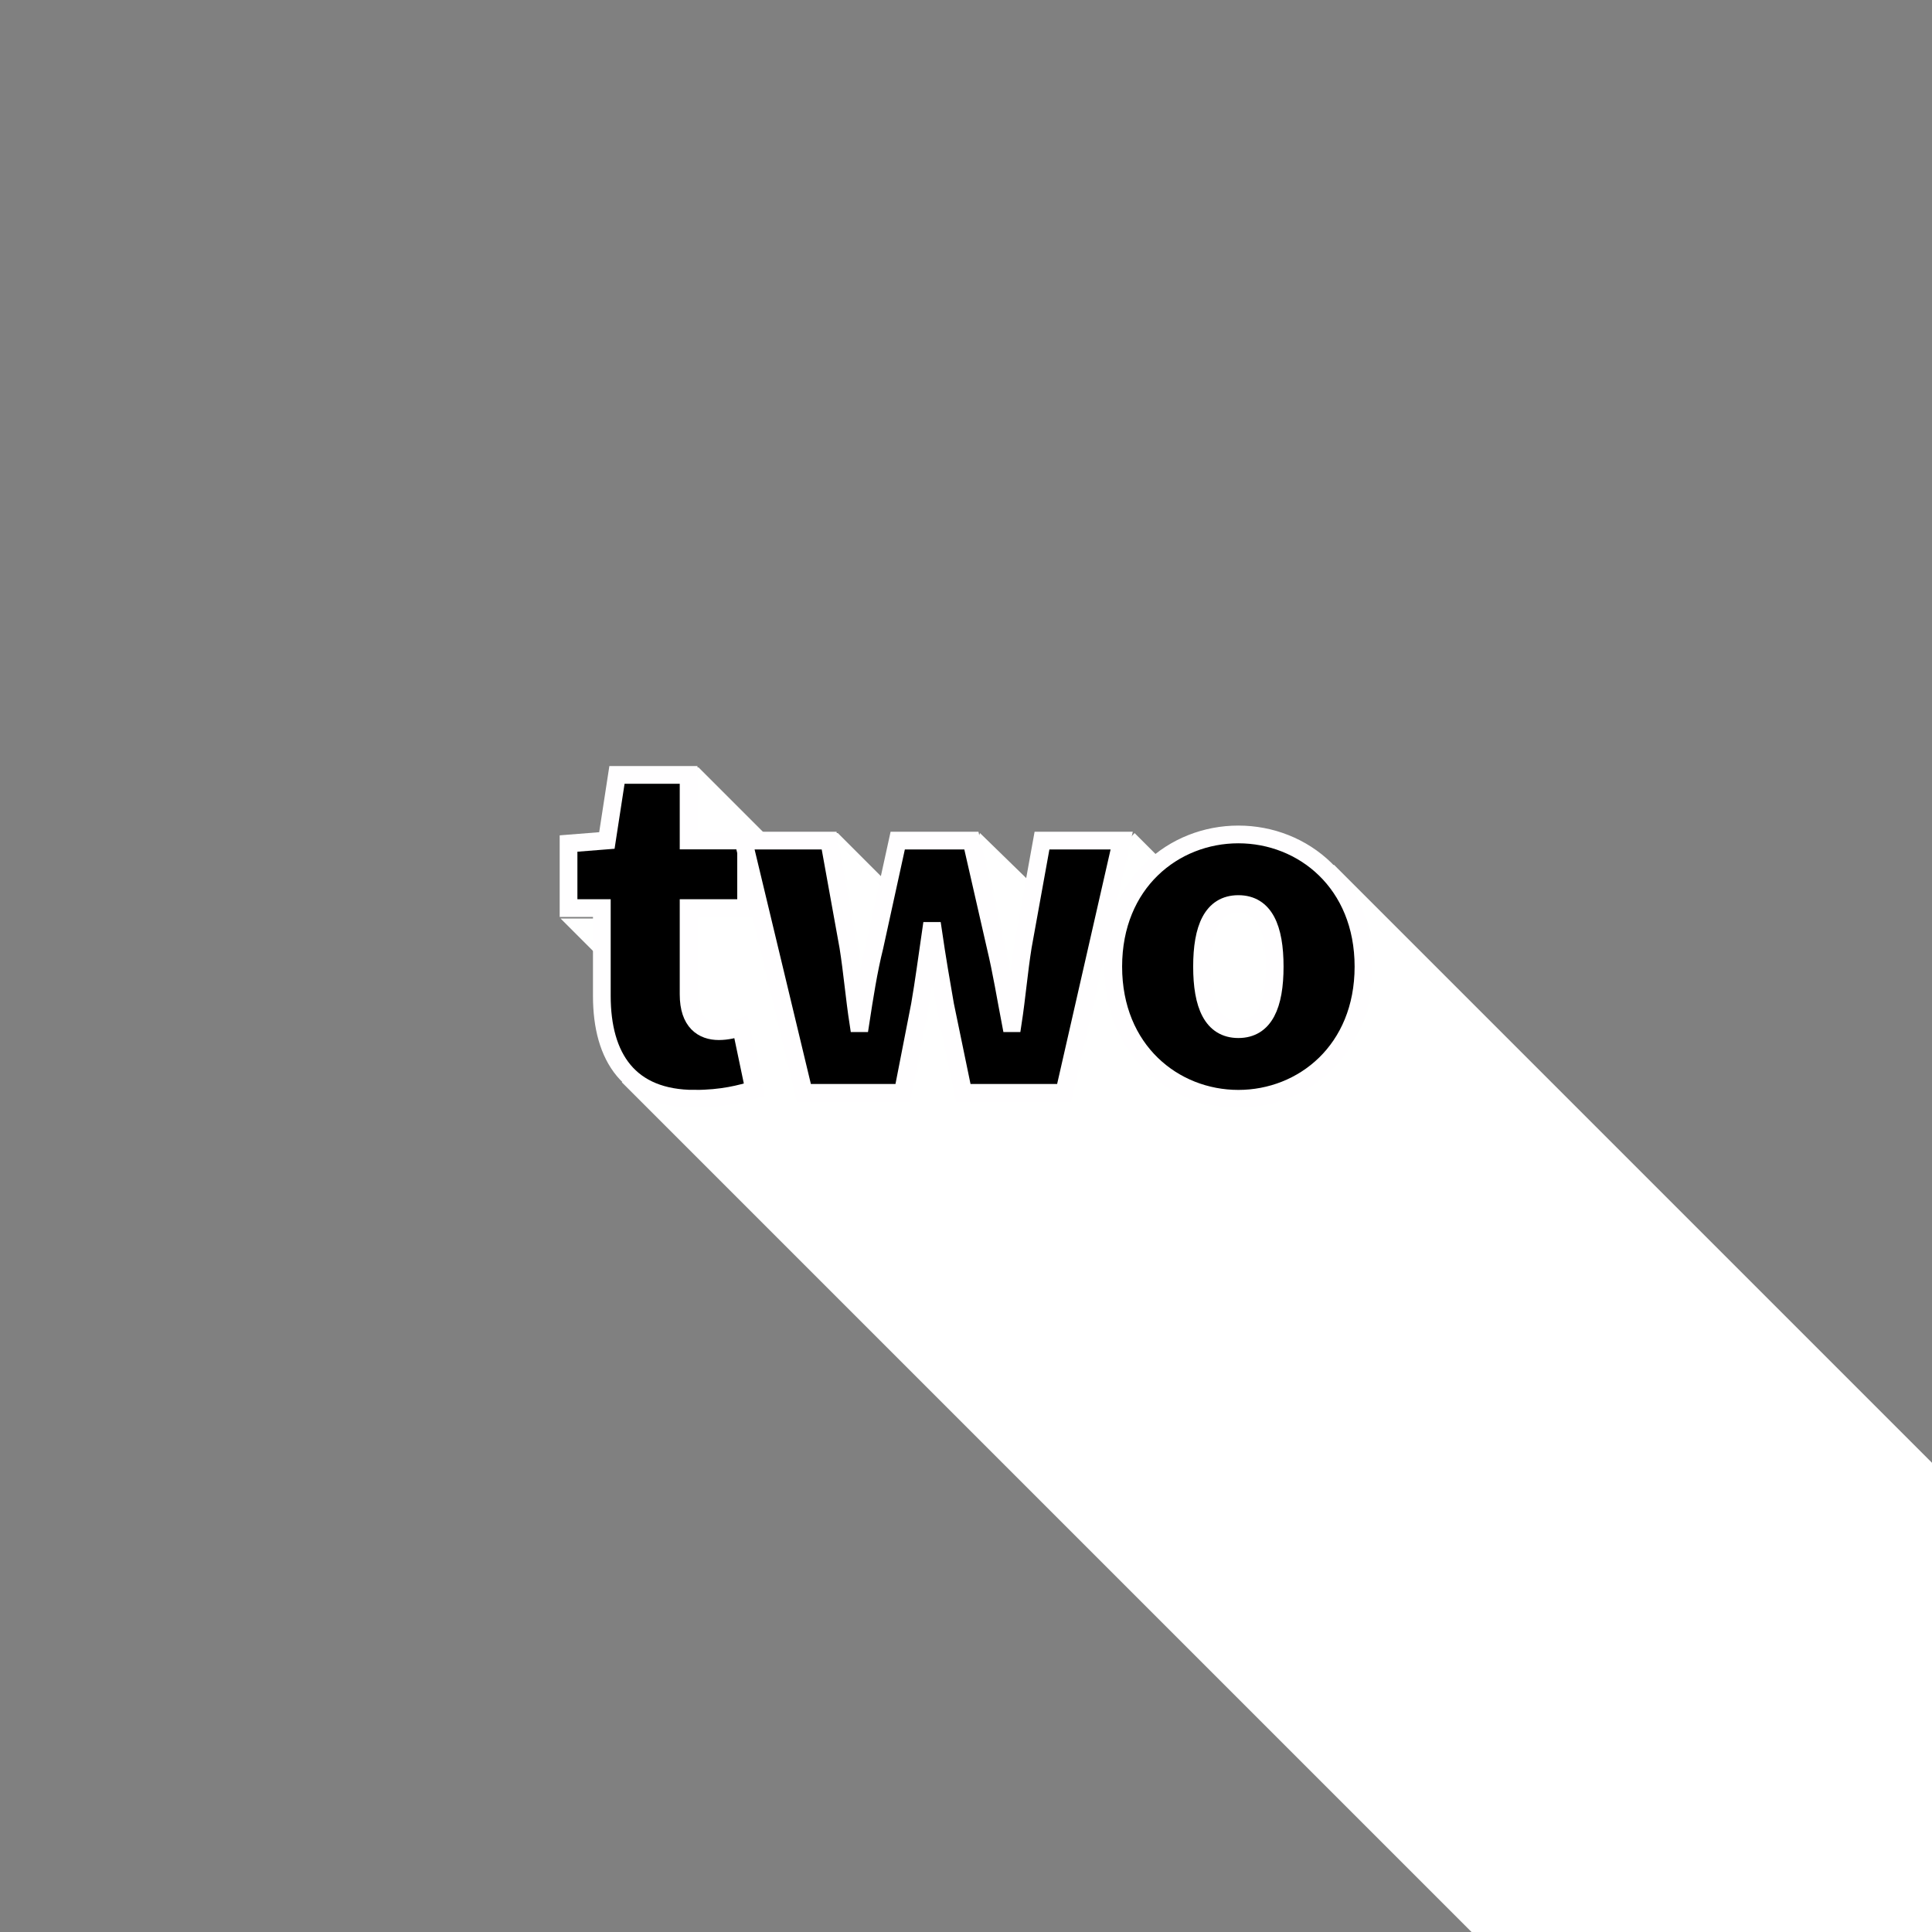 <svg width="480" height="480" viewBox="0 0 127 127" xmlns="http://www.w3.org/2000/svg"><rect x="0" y="0" width="127" height="127" fill="#808080" stroke="none"/><path transform="scale(.265)" d="m151.18 190.35 25.094 25.094-8.07 19.449-7.059-7.059h-22.098l22.676 22.676-7.459 17.977 211.52 211.52h114.21v-116.4l-149.07-149.07-28.738 12.854-20.742-20.742-18.314 19.521-20.037-19.523-9.318 25.947-25.947-25.947h-18.256l-16.29-16.289h-22.1z" style="fill:#fff"/><g fill="#fff" stroke="#fff" stroke-width="1.165" aria-label="two" style="fill:#000;stroke:#fffeff;stroke-opacity:1"><path d="M45.663 244.14c1.824 0 3.05-.332 3.913-.597l-.862-4.112c-.398.133-.929.265-1.46.265-1.06 0-1.989-.597-1.989-2.42v-5.671h3.78v-4.444h-3.78v-4.31h-4.709l-.663 4.31-2.52.2v4.244h2.188v5.77c0 4.046 1.791 6.765 6.102 6.765z" style="fill:#000;stroke:#fffeff;stroke-opacity:1" transform="translate(0 -171.912)"/><path d="M52.844 243.75h6.5l1.127-5.77c.265-1.525.464-3.05.73-4.875h.132c.266 1.824.53 3.35.796 4.875l1.194 5.77h6.632l3.78-16.581h-5.239l-1.26 6.964c-.265 1.658-.398 3.316-.663 5.04h-.133c-.332-1.724-.597-3.382-.995-5.04l-1.591-6.964h-4.842l-1.525 6.964c-.398 1.591-.664 3.316-.929 5.04h-.132c-.266-1.724-.398-3.382-.664-5.04l-1.26-6.964h-5.637zm28.56.39c4.245 0 8.224-3.183 8.224-8.688 0-5.505-3.98-8.688-8.224-8.688s-8.224 3.183-8.224 8.688c0 5.504 3.98 8.688 8.224 8.688zm0-4.576c-1.724 0-2.388-1.592-2.388-4.112s.664-4.112 2.388-4.112 2.388 1.591 2.388 4.112c0 2.52-.664 4.112-2.388 4.112z" style="fill:#000;stroke:#fffeff;stroke-opacity:1" transform="translate(0 -171.912)"/></g></svg>